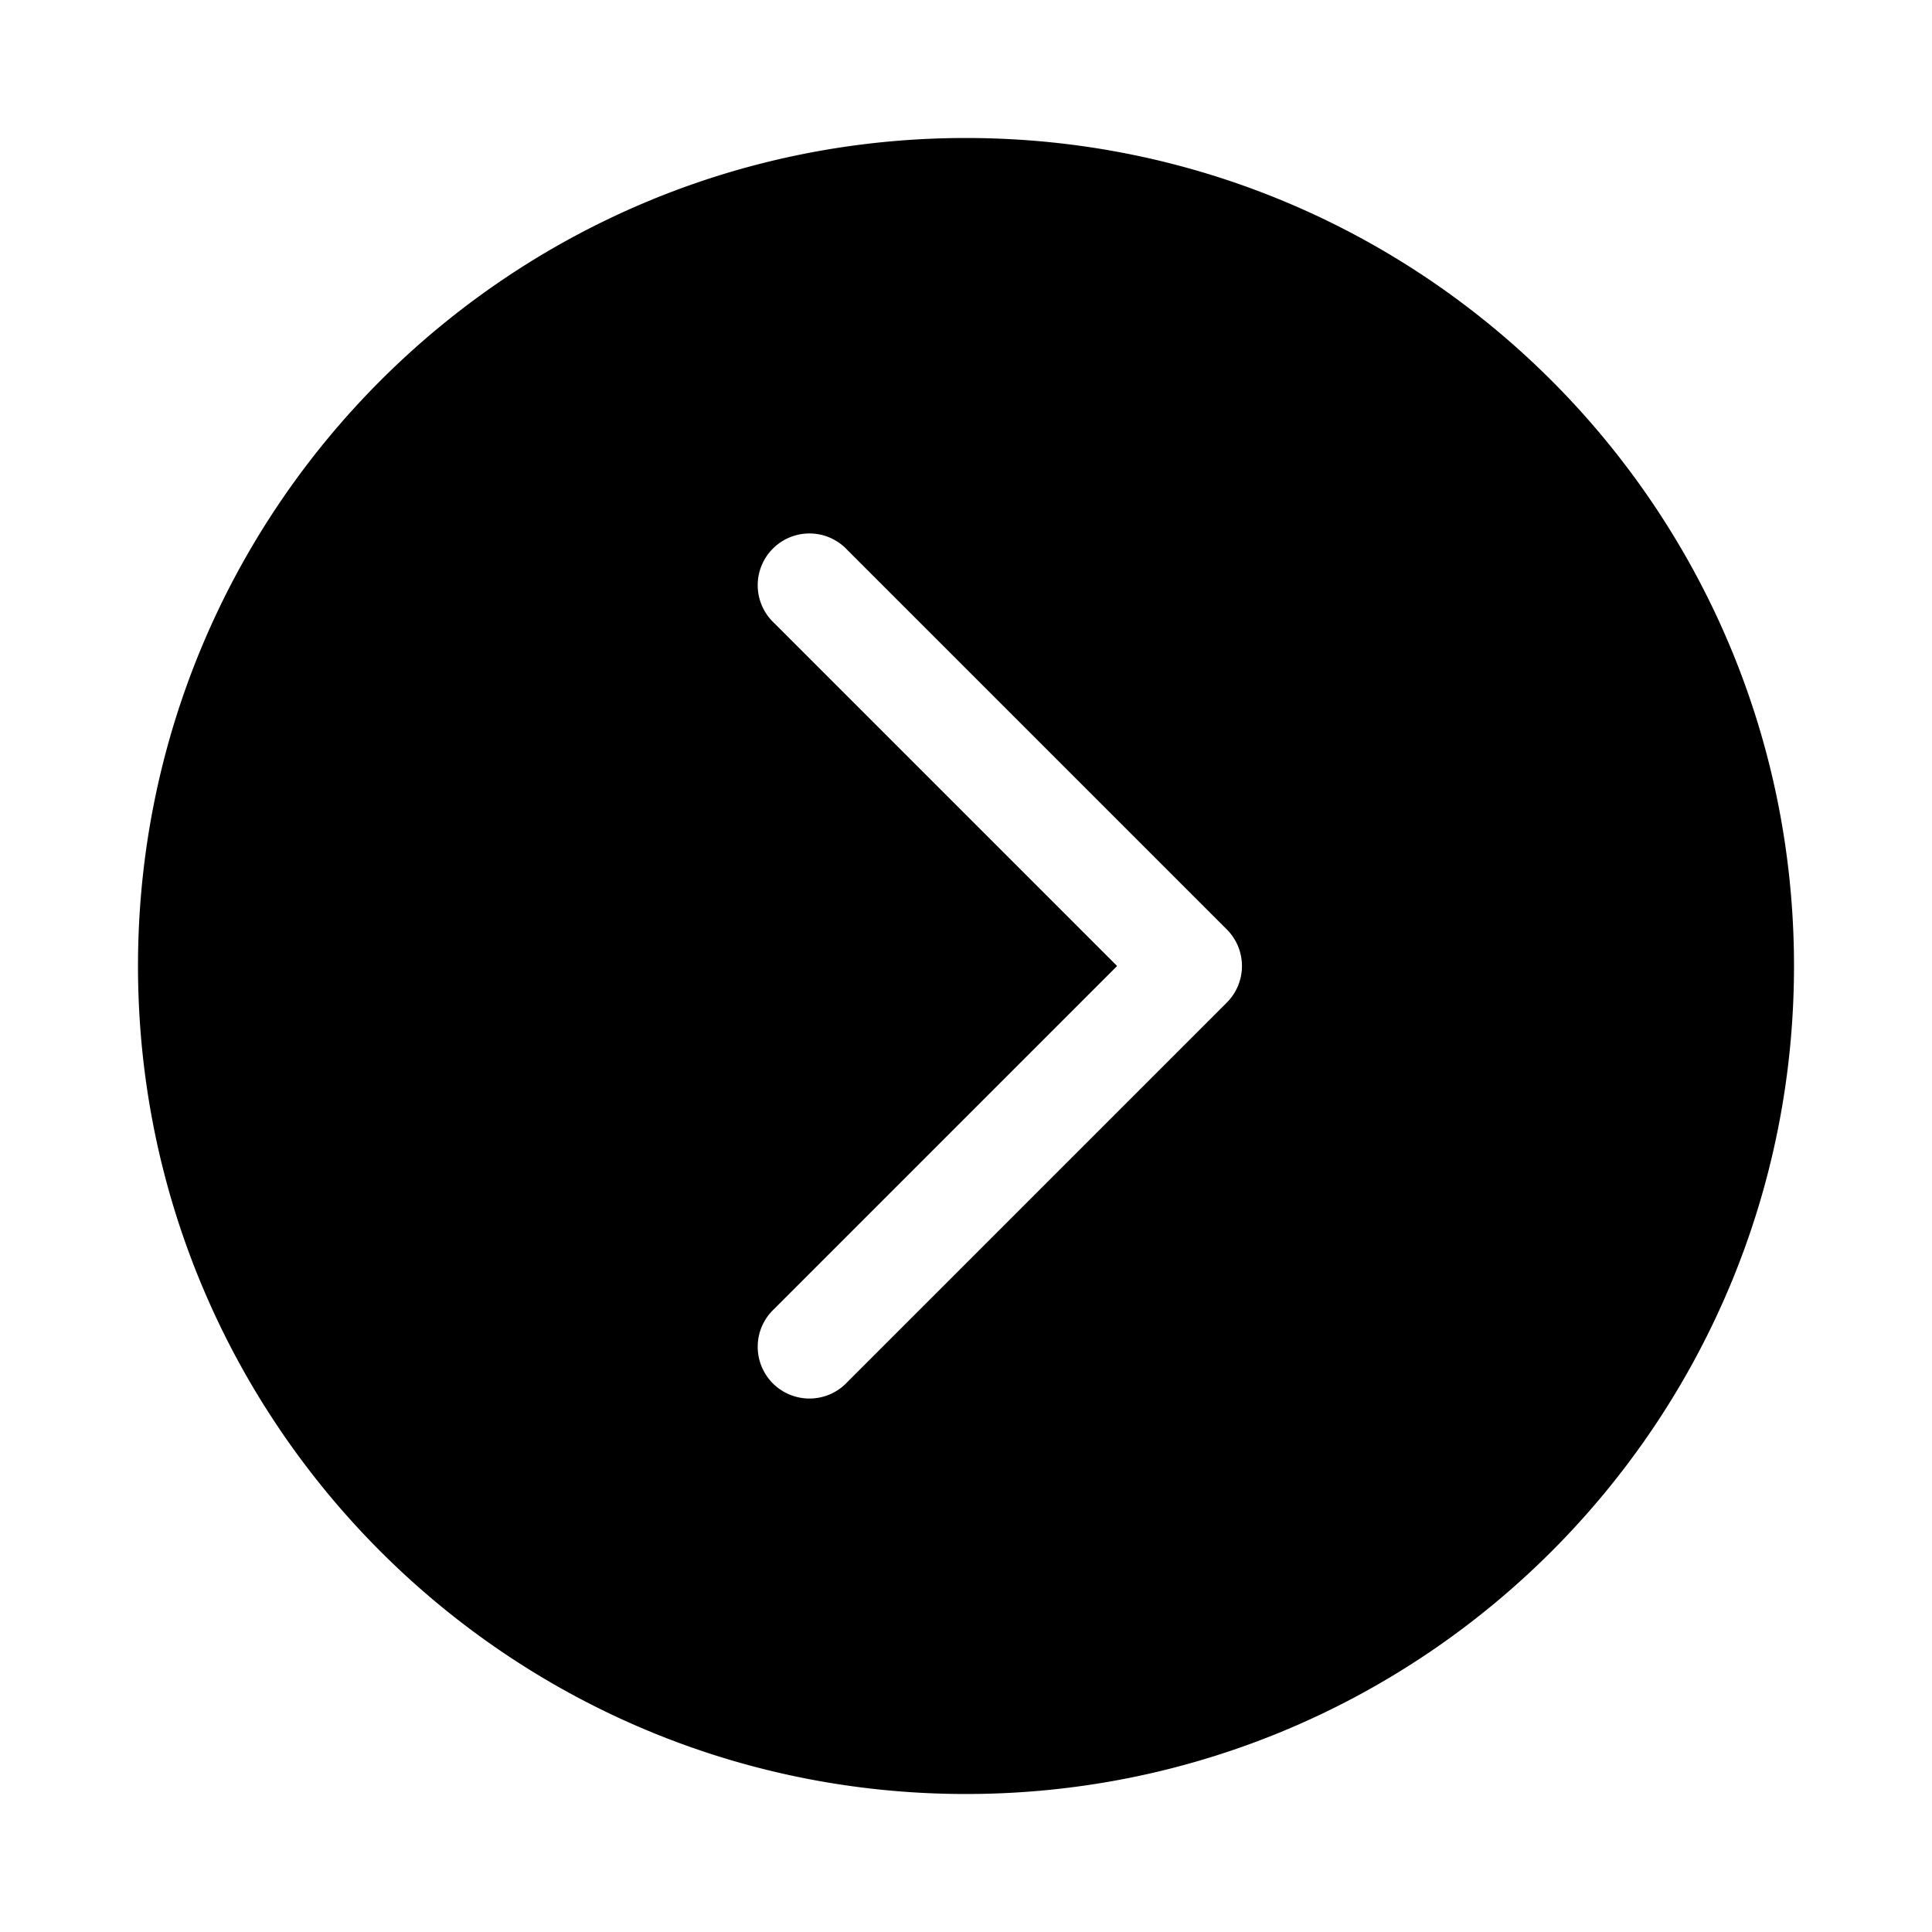 <svg xmlns="http://www.w3.org/2000/svg" xmlns:xlink="http://www.w3.org/1999/xlink" viewBox="0 0 28 28">
  <g fill="none"><path d="M14 26C7.373 26 2 20.627 2 14S7.373 2 14 2s12 5.373 12 12s-5.373 12-12 12zm-2.78-7.03a.75.75 0 1 0 1.06 1.06l5.5-5.5a.75.75 0 0 0 0-1.06l-5.5-5.5a.75.75 0 1 0-1.06 1.06L16.19 14l-4.97 4.97z" fill="currentColor" /></g>
</svg>
